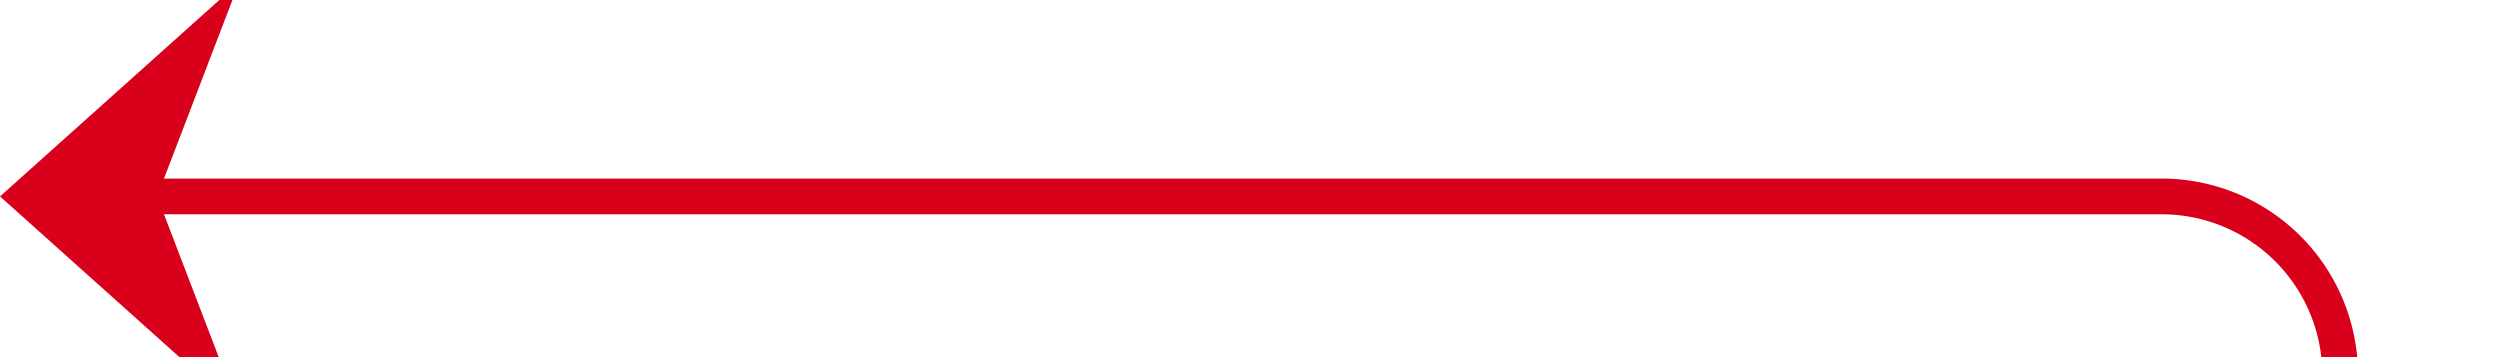 ﻿<?xml version="1.0" encoding="utf-8"?>
<svg version="1.1" xmlns:xlink="http://www.w3.org/1999/xlink" width="70px" height="10px" preserveAspectRatio="xMinYMid meet" viewBox="1585 788  70 8" xmlns="http://www.w3.org/2000/svg">
  <path d="M 1631 1399.5  L 1645 1399.5  A 5 5 0 0 0 1650.5 1394.5 L 1650.5 797  A 5 5 0 0 0 1645.5 792.5 L 1586 792.5  " stroke-width="1" stroke="#d9001b" fill="none" />
  <path d="M 1591.7 786.5  L 1585 792.5  L 1591.7 798.5  L 1589.4 792.5  L 1591.7 786.5  Z " fill-rule="nonzero" fill="#d9001b" stroke="none" />
</svg>